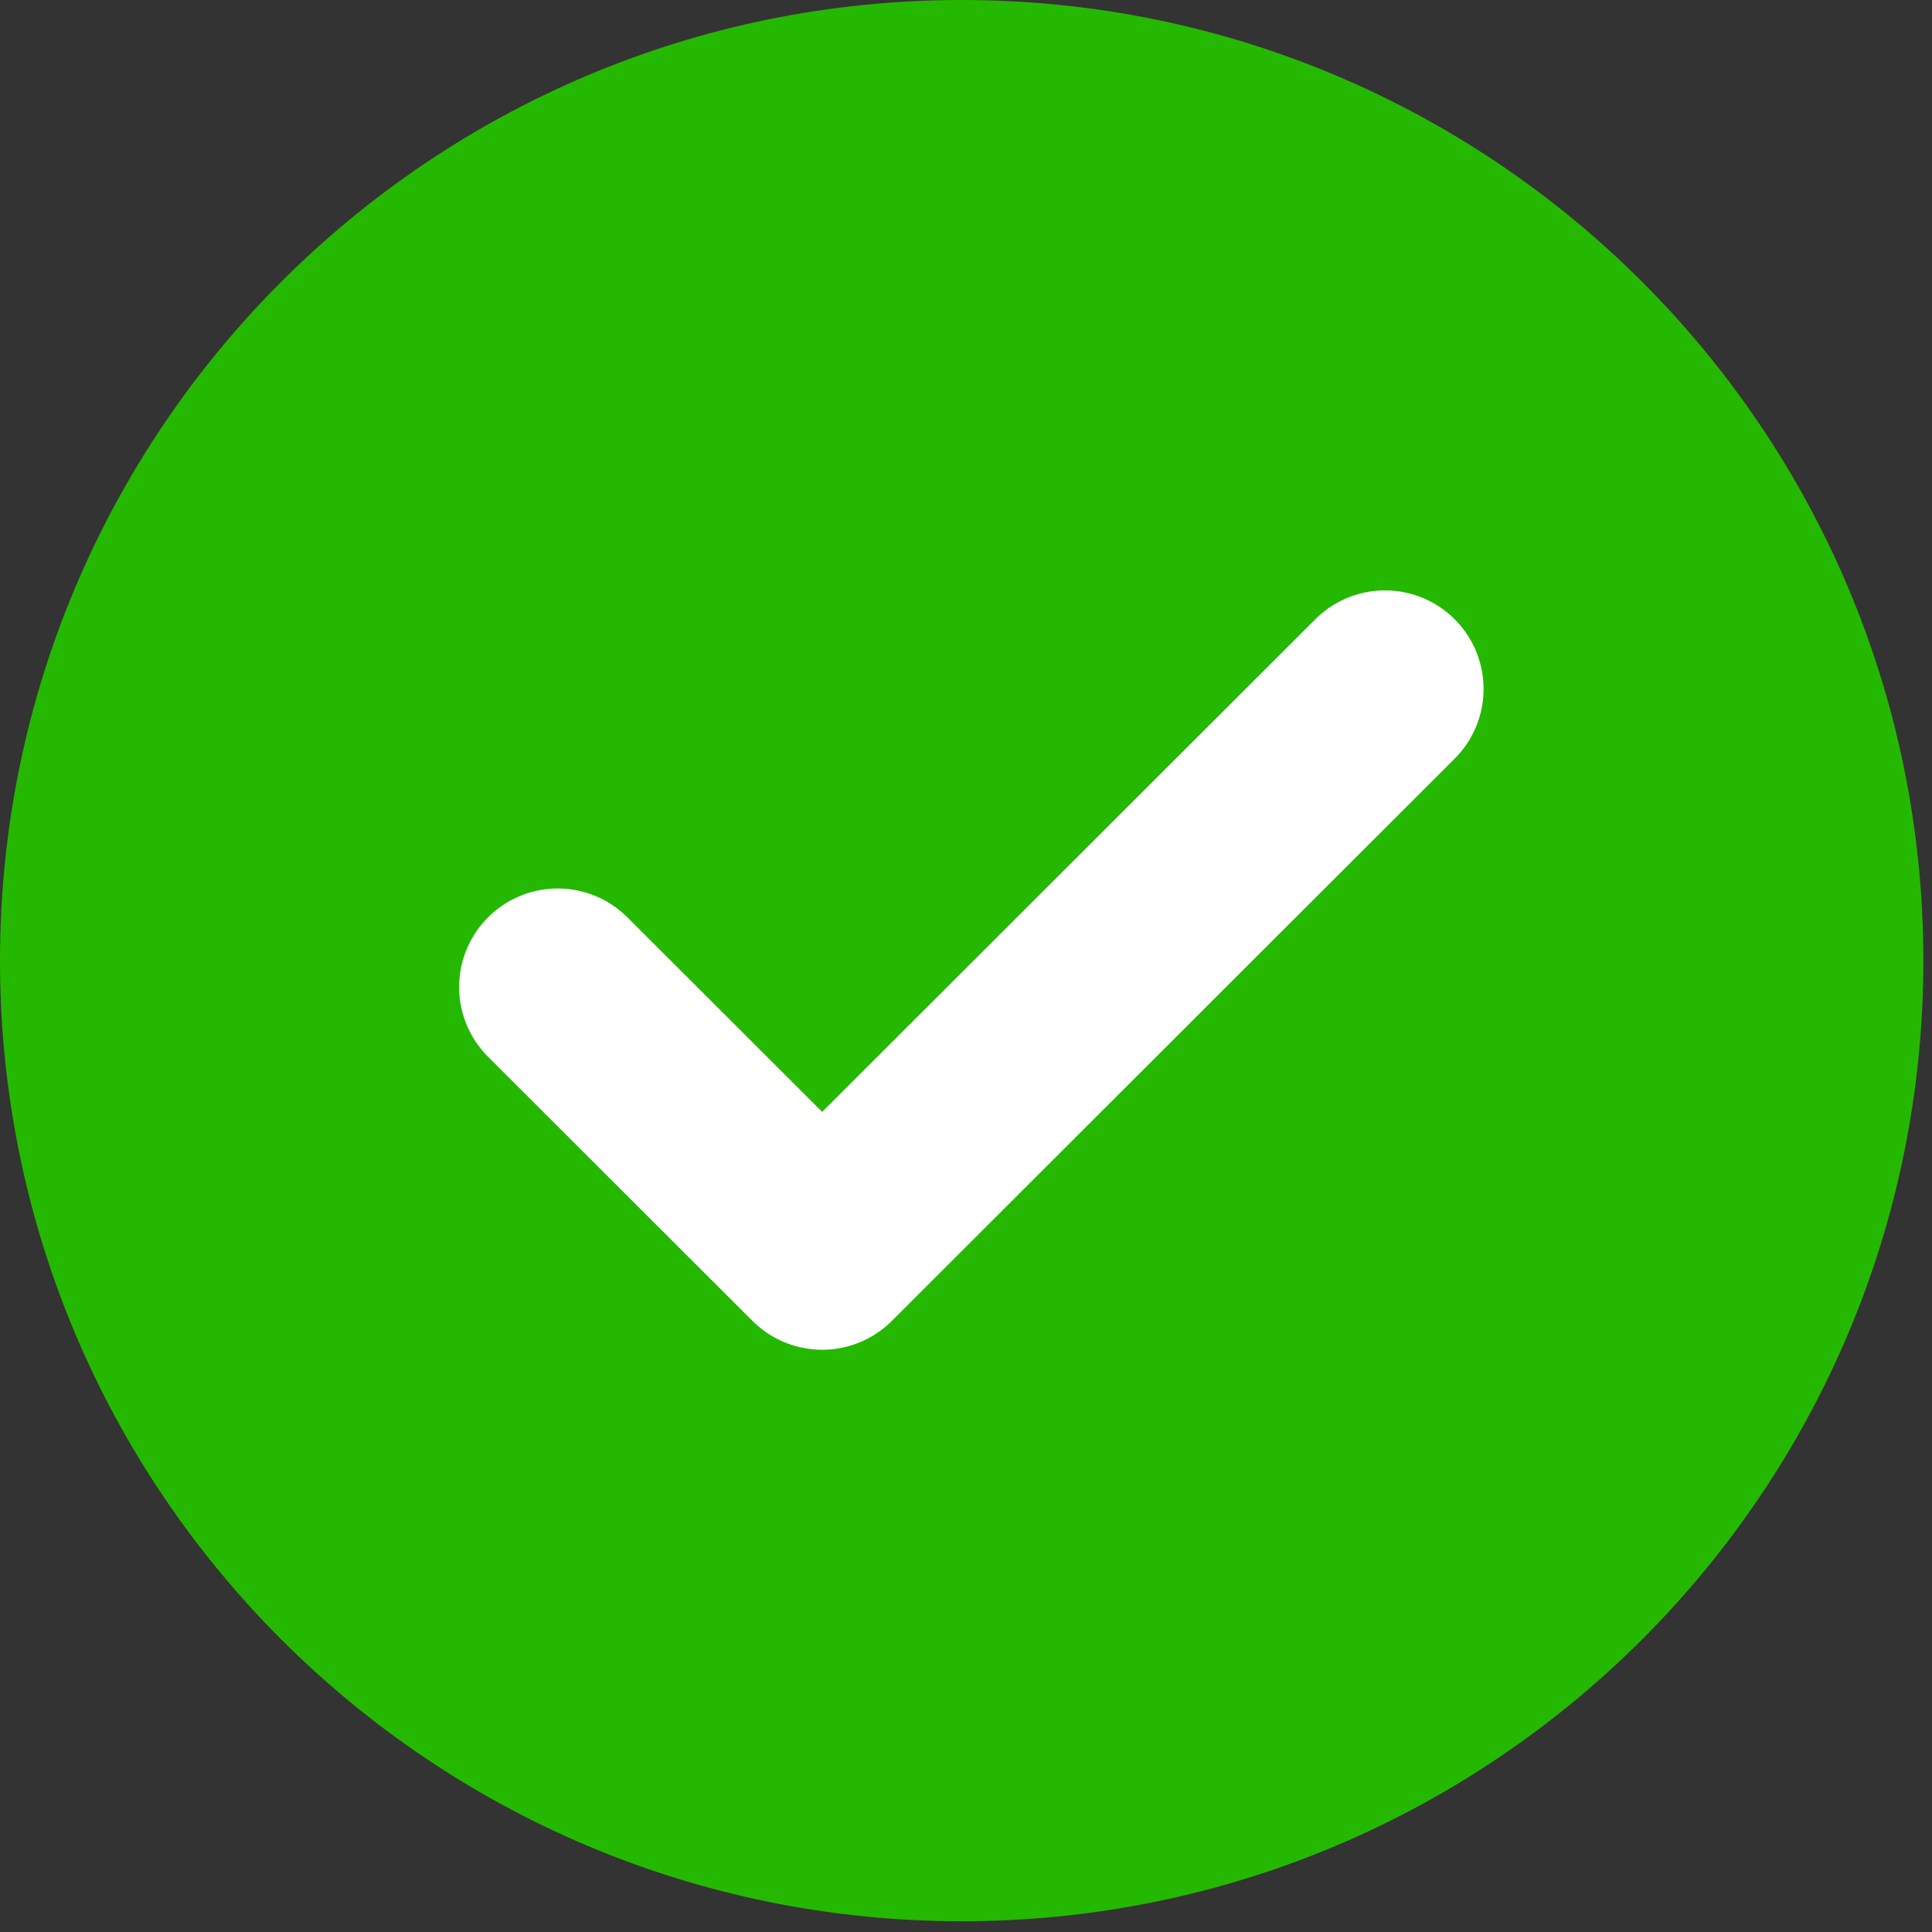 <svg width="97" height="97" viewBox="0 0 97 97" fill="none" xmlns="http://www.w3.org/2000/svg">
<rect x="0" y="0" width="97" height="97" fill="#333333" stroke="none"/>
<path d="M96.566 48.23C96.566 74.866 74.949 96.46 48.283 96.46C21.617 96.46 0 74.866 0 48.23C0 21.593 21.617 0 48.283 0C74.949 0 96.566 21.593 96.566 48.23Z" fill="#25B800"/>
<path d="M69.537 34.59C64.51 39.611 41.278 62.819 41.278 62.819L28 49.556" stroke="white" stroke-width="9.896" stroke-linecap="round" stroke-linejoin="round"/>
</svg>
